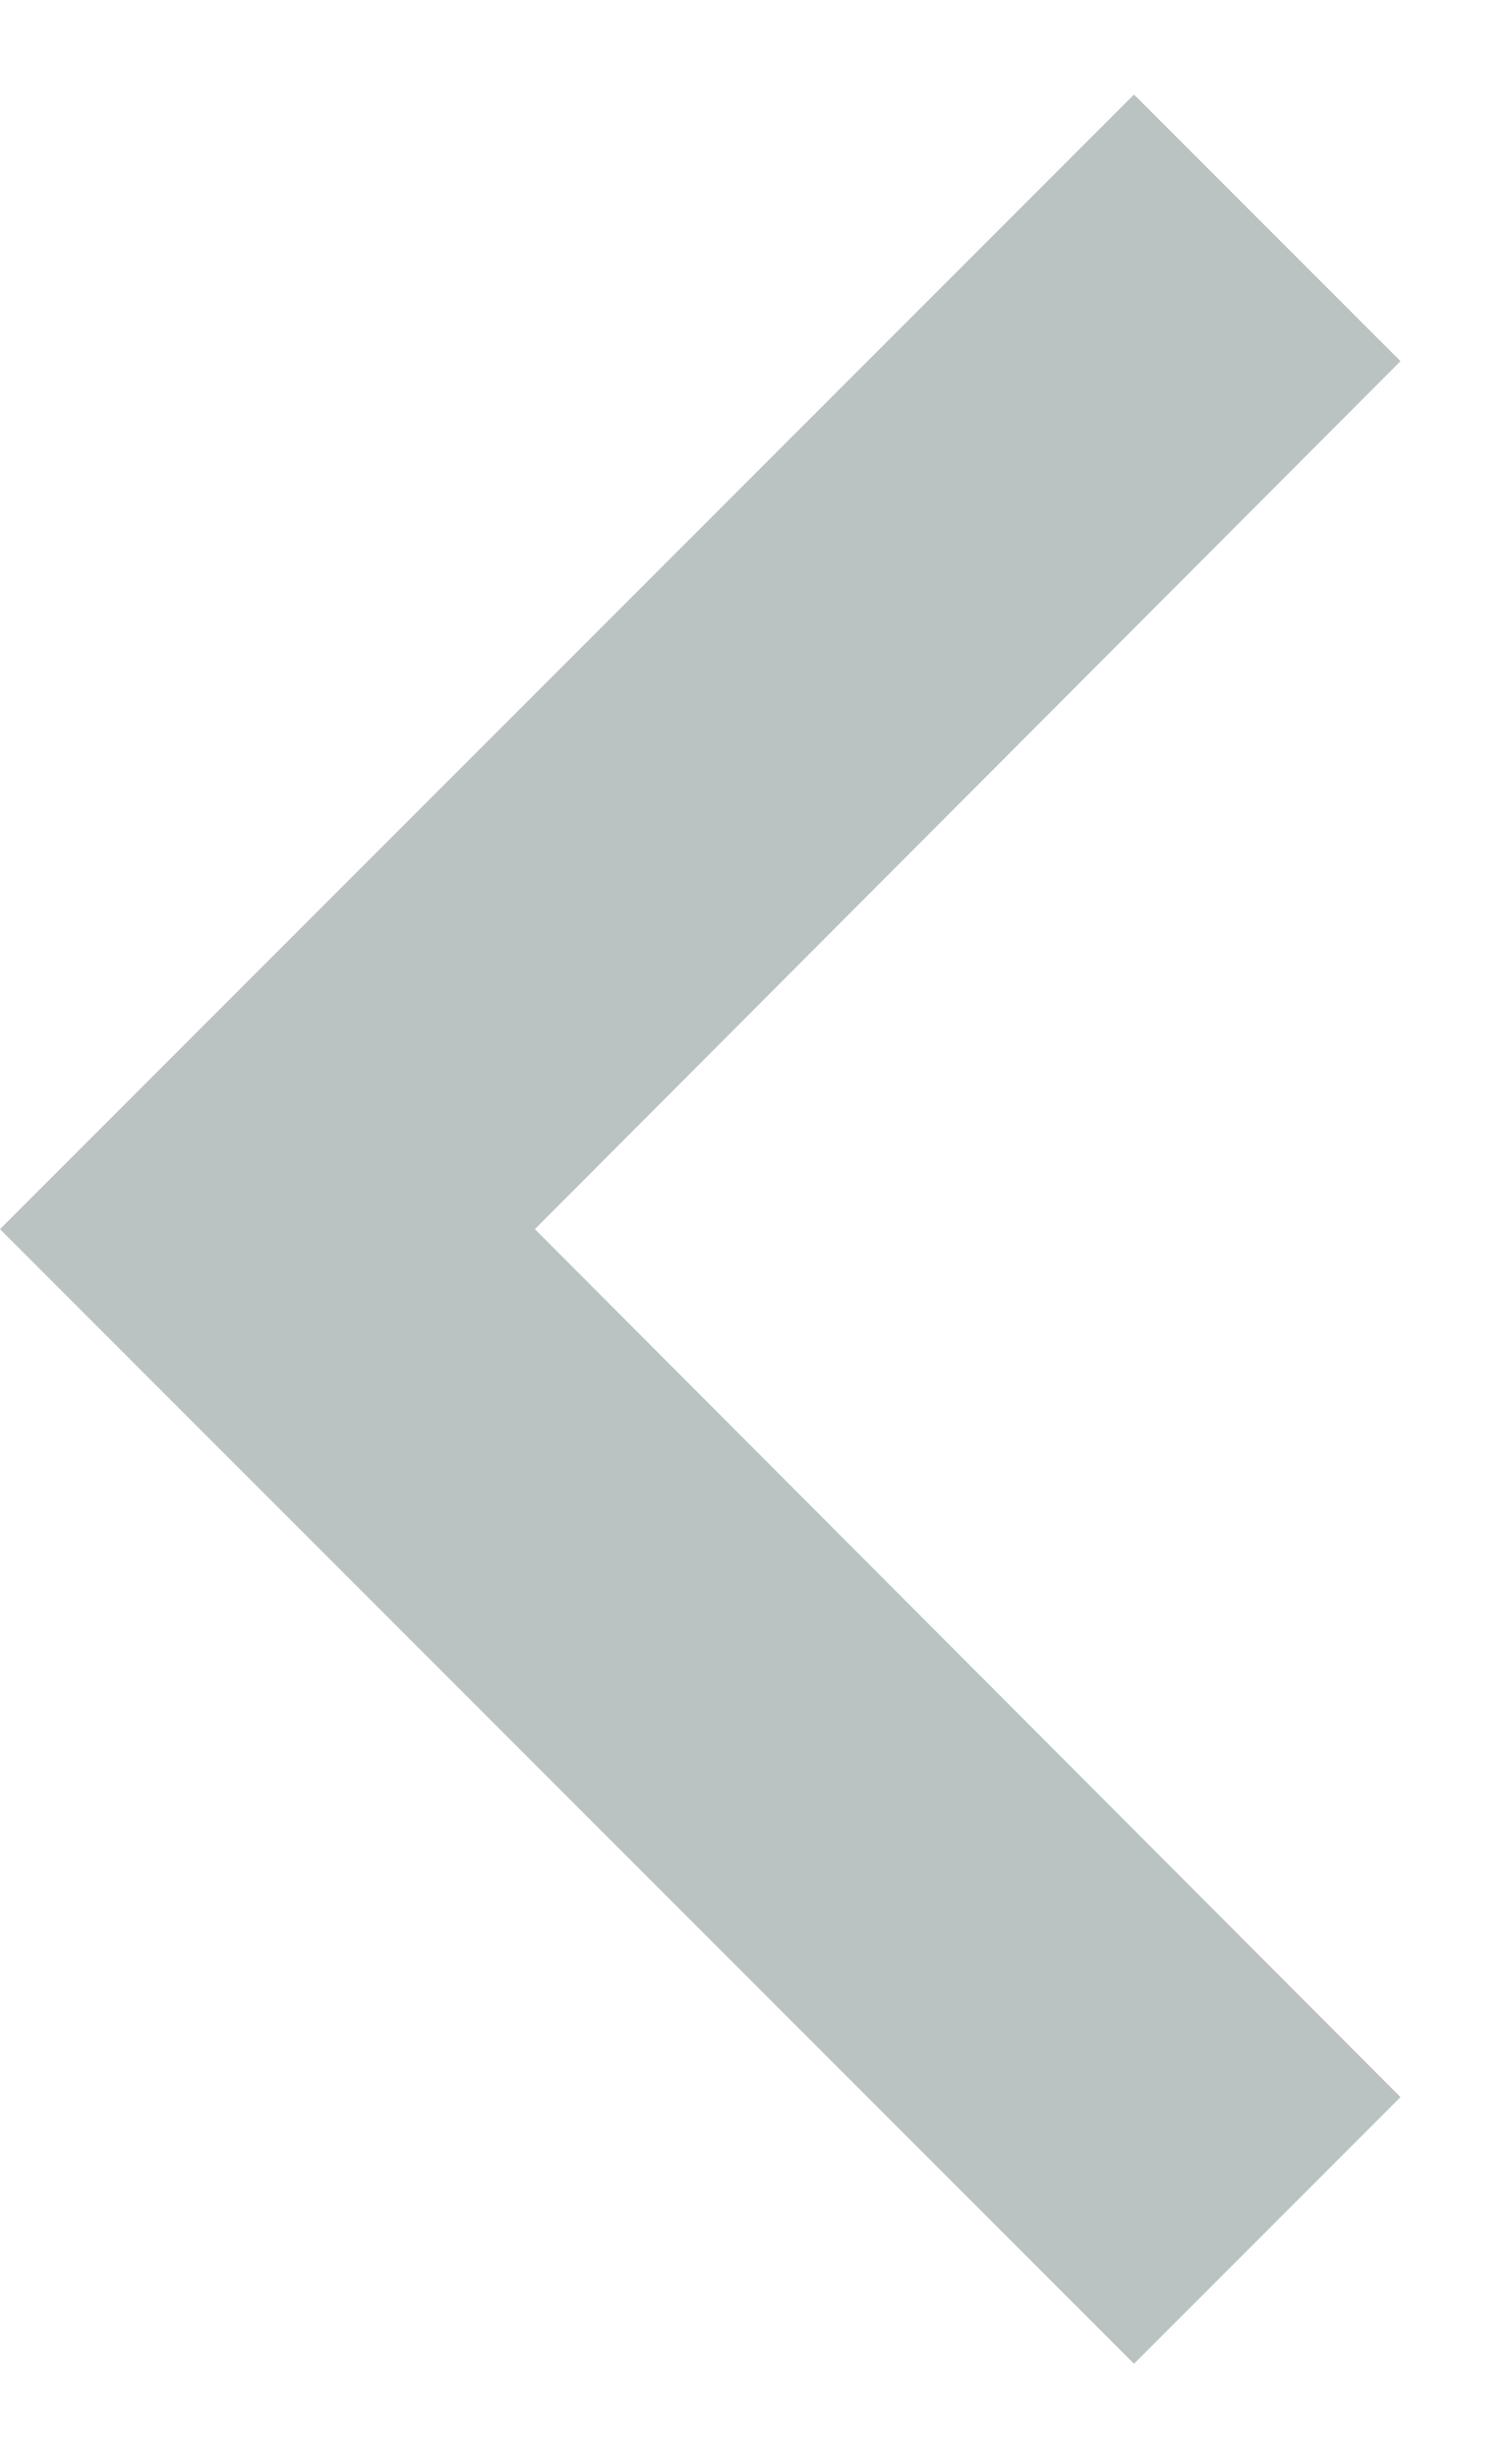 <svg xmlns="http://www.w3.org/2000/svg" width="8" height="13" viewBox="0 0 8 13">
<g fill="none" fill-rule="evenodd">
    <path fill="#bbc2c2" fill-rule="nonzero" d="M7.41 11.09L2.83 6.5l4.58-4.59L6 .5l-6 6 6 6z"/>
    <path d="M-8-5.5h24v24H-8z"/>
</g>
</svg>